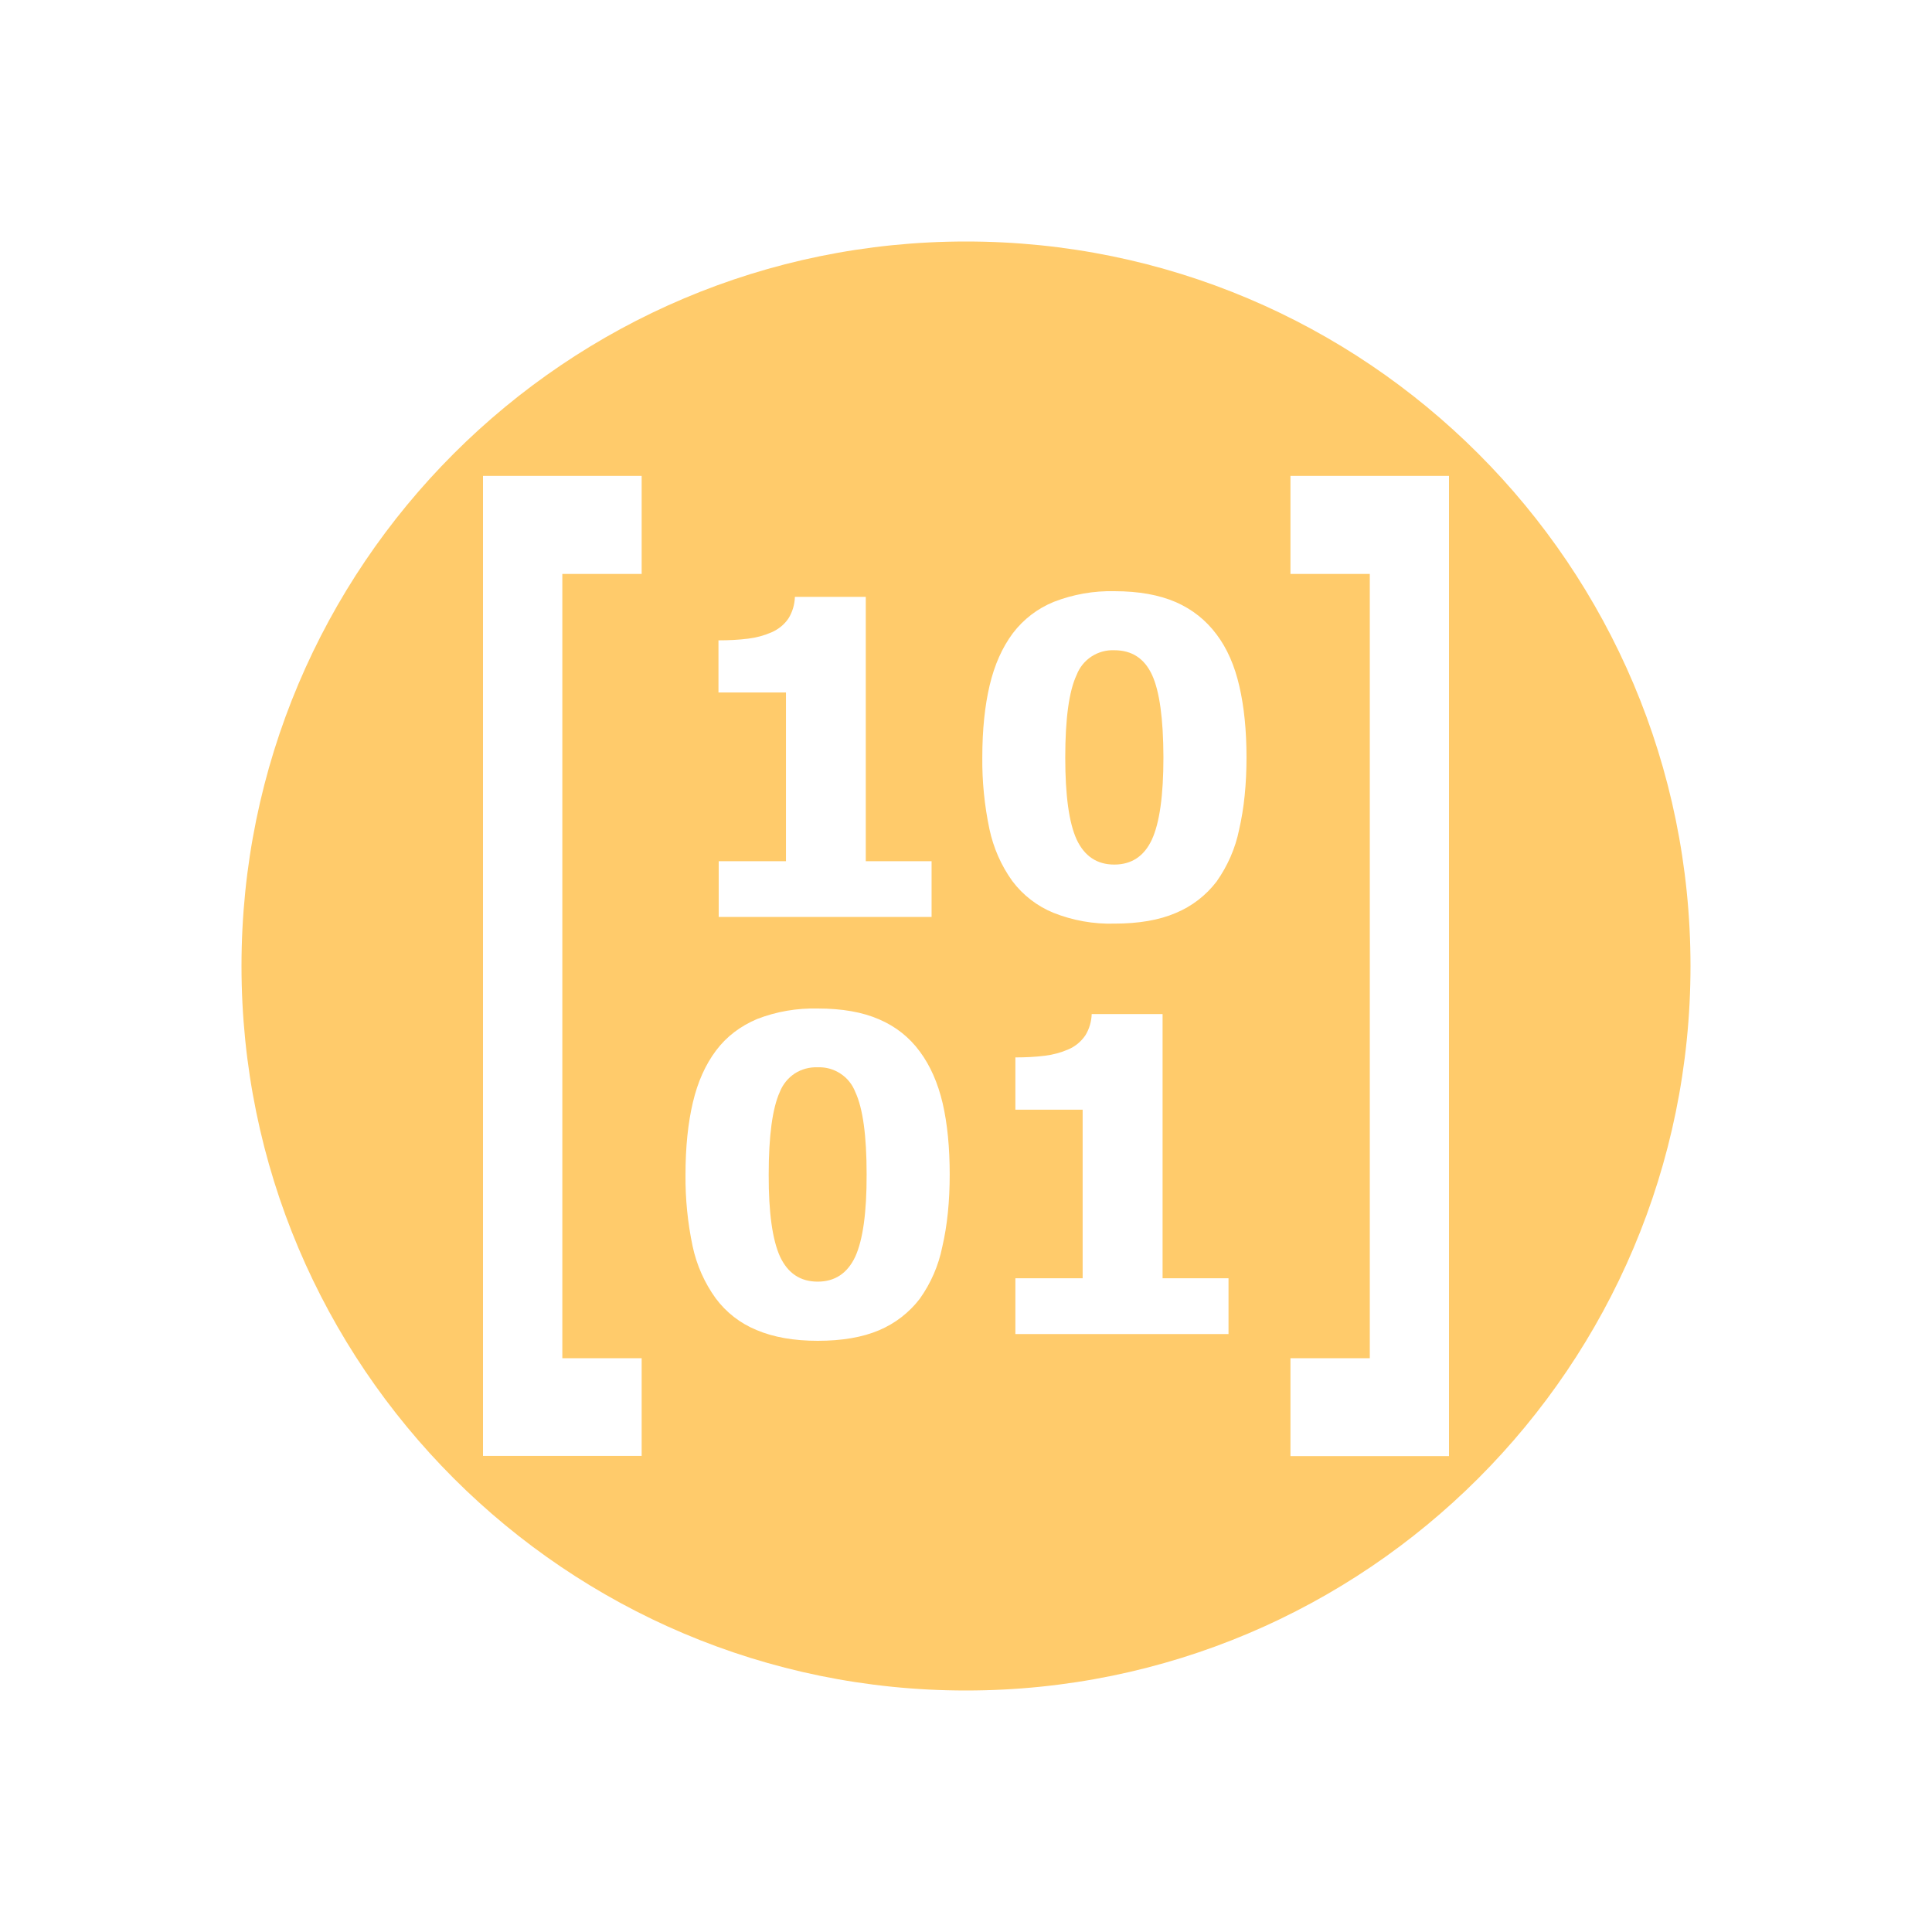 <svg width="16" height="16" viewBox="0 0 16 16" fill="none" xmlns="http://www.w3.org/2000/svg">
<path fill-rule="evenodd" clip-rule="evenodd" d="M14 8C14 11.314 11.314 14 8 14C4.686 14 2 11.314 2 8C2 4.686 4.686 2 8 2C11.314 2 14 4.686 14 8ZM4 12.057V3.941H5.314V4.753H4.657V11.248H5.314V12.057H4ZM10.687 4.753V3.941H12V12.059H10.687V11.248H11.344V4.753H10.687ZM8.728 4.984C8.888 4.922 9.058 4.892 9.229 4.896C9.432 4.896 9.601 4.927 9.739 4.987C9.875 5.047 9.987 5.136 10.075 5.254C10.162 5.369 10.225 5.513 10.264 5.684C10.303 5.853 10.323 6.049 10.323 6.272C10.323 6.494 10.303 6.693 10.262 6.87C10.231 7.025 10.166 7.172 10.075 7.301C9.987 7.416 9.87 7.506 9.737 7.561C9.6 7.62 9.43 7.649 9.229 7.649C9.056 7.654 8.884 7.623 8.723 7.559C8.589 7.504 8.471 7.413 8.384 7.297C8.291 7.168 8.227 7.021 8.194 6.866C8.153 6.671 8.133 6.472 8.135 6.273C8.135 6.043 8.156 5.844 8.196 5.675C8.236 5.506 8.3 5.362 8.388 5.244C8.476 5.128 8.594 5.038 8.728 4.984ZM6.53 5.121C6.563 5.068 6.581 5.006 6.583 4.943H7.17V7.132H7.715V7.594H5.952V7.132H6.509V5.735H5.95V5.303C6.036 5.303 6.117 5.299 6.196 5.289C6.263 5.281 6.329 5.263 6.391 5.236C6.447 5.211 6.496 5.172 6.53 5.121ZM9.228 5.385C9.374 5.385 9.478 5.453 9.541 5.59C9.603 5.725 9.634 5.952 9.635 6.272C9.635 6.588 9.603 6.815 9.539 6.954C9.475 7.091 9.371 7.16 9.228 7.16C9.085 7.16 8.982 7.091 8.917 6.954C8.853 6.815 8.822 6.588 8.822 6.274C8.822 5.953 8.853 5.724 8.916 5.59C8.94 5.527 8.983 5.474 9.039 5.437C9.096 5.4 9.162 5.382 9.229 5.385L9.228 5.385ZM6.27 8.439C6.43 8.377 6.6 8.348 6.772 8.352C6.974 8.352 7.144 8.382 7.281 8.442C7.418 8.501 7.531 8.59 7.618 8.709C7.704 8.825 7.767 8.968 7.807 9.138C7.846 9.308 7.865 9.504 7.865 9.726C7.865 9.949 7.845 10.148 7.804 10.324C7.773 10.48 7.709 10.627 7.617 10.756C7.529 10.871 7.412 10.961 7.279 11.017C7.142 11.075 6.973 11.104 6.772 11.104C6.574 11.104 6.405 11.074 6.266 11.015C6.131 10.96 6.014 10.869 5.927 10.752C5.834 10.623 5.769 10.476 5.736 10.321C5.695 10.126 5.675 9.927 5.677 9.728C5.677 9.498 5.698 9.299 5.738 9.13C5.778 8.96 5.842 8.817 5.93 8.7C6.017 8.584 6.131 8.498 6.27 8.439ZM9.041 8.398H9.628V10.586H10.174V11.048H8.409V10.586H8.966V9.19H8.409V8.757C8.494 8.757 8.576 8.753 8.654 8.743C8.721 8.735 8.787 8.717 8.849 8.69C8.905 8.666 8.953 8.626 8.988 8.575C9.021 8.522 9.039 8.46 9.041 8.397V8.398ZM7.083 9.043C7.059 8.981 7.016 8.927 6.96 8.891C6.904 8.854 6.838 8.836 6.772 8.839C6.705 8.836 6.638 8.854 6.582 8.89C6.526 8.927 6.483 8.98 6.458 9.043C6.397 9.178 6.366 9.406 6.366 9.728C6.365 10.042 6.397 10.268 6.46 10.407C6.525 10.545 6.628 10.614 6.772 10.614C6.914 10.614 7.018 10.545 7.083 10.407C7.146 10.268 7.178 10.041 7.177 9.725C7.177 9.405 7.146 9.178 7.083 9.043Z" fill="#FFCB6B"/>
</svg>
